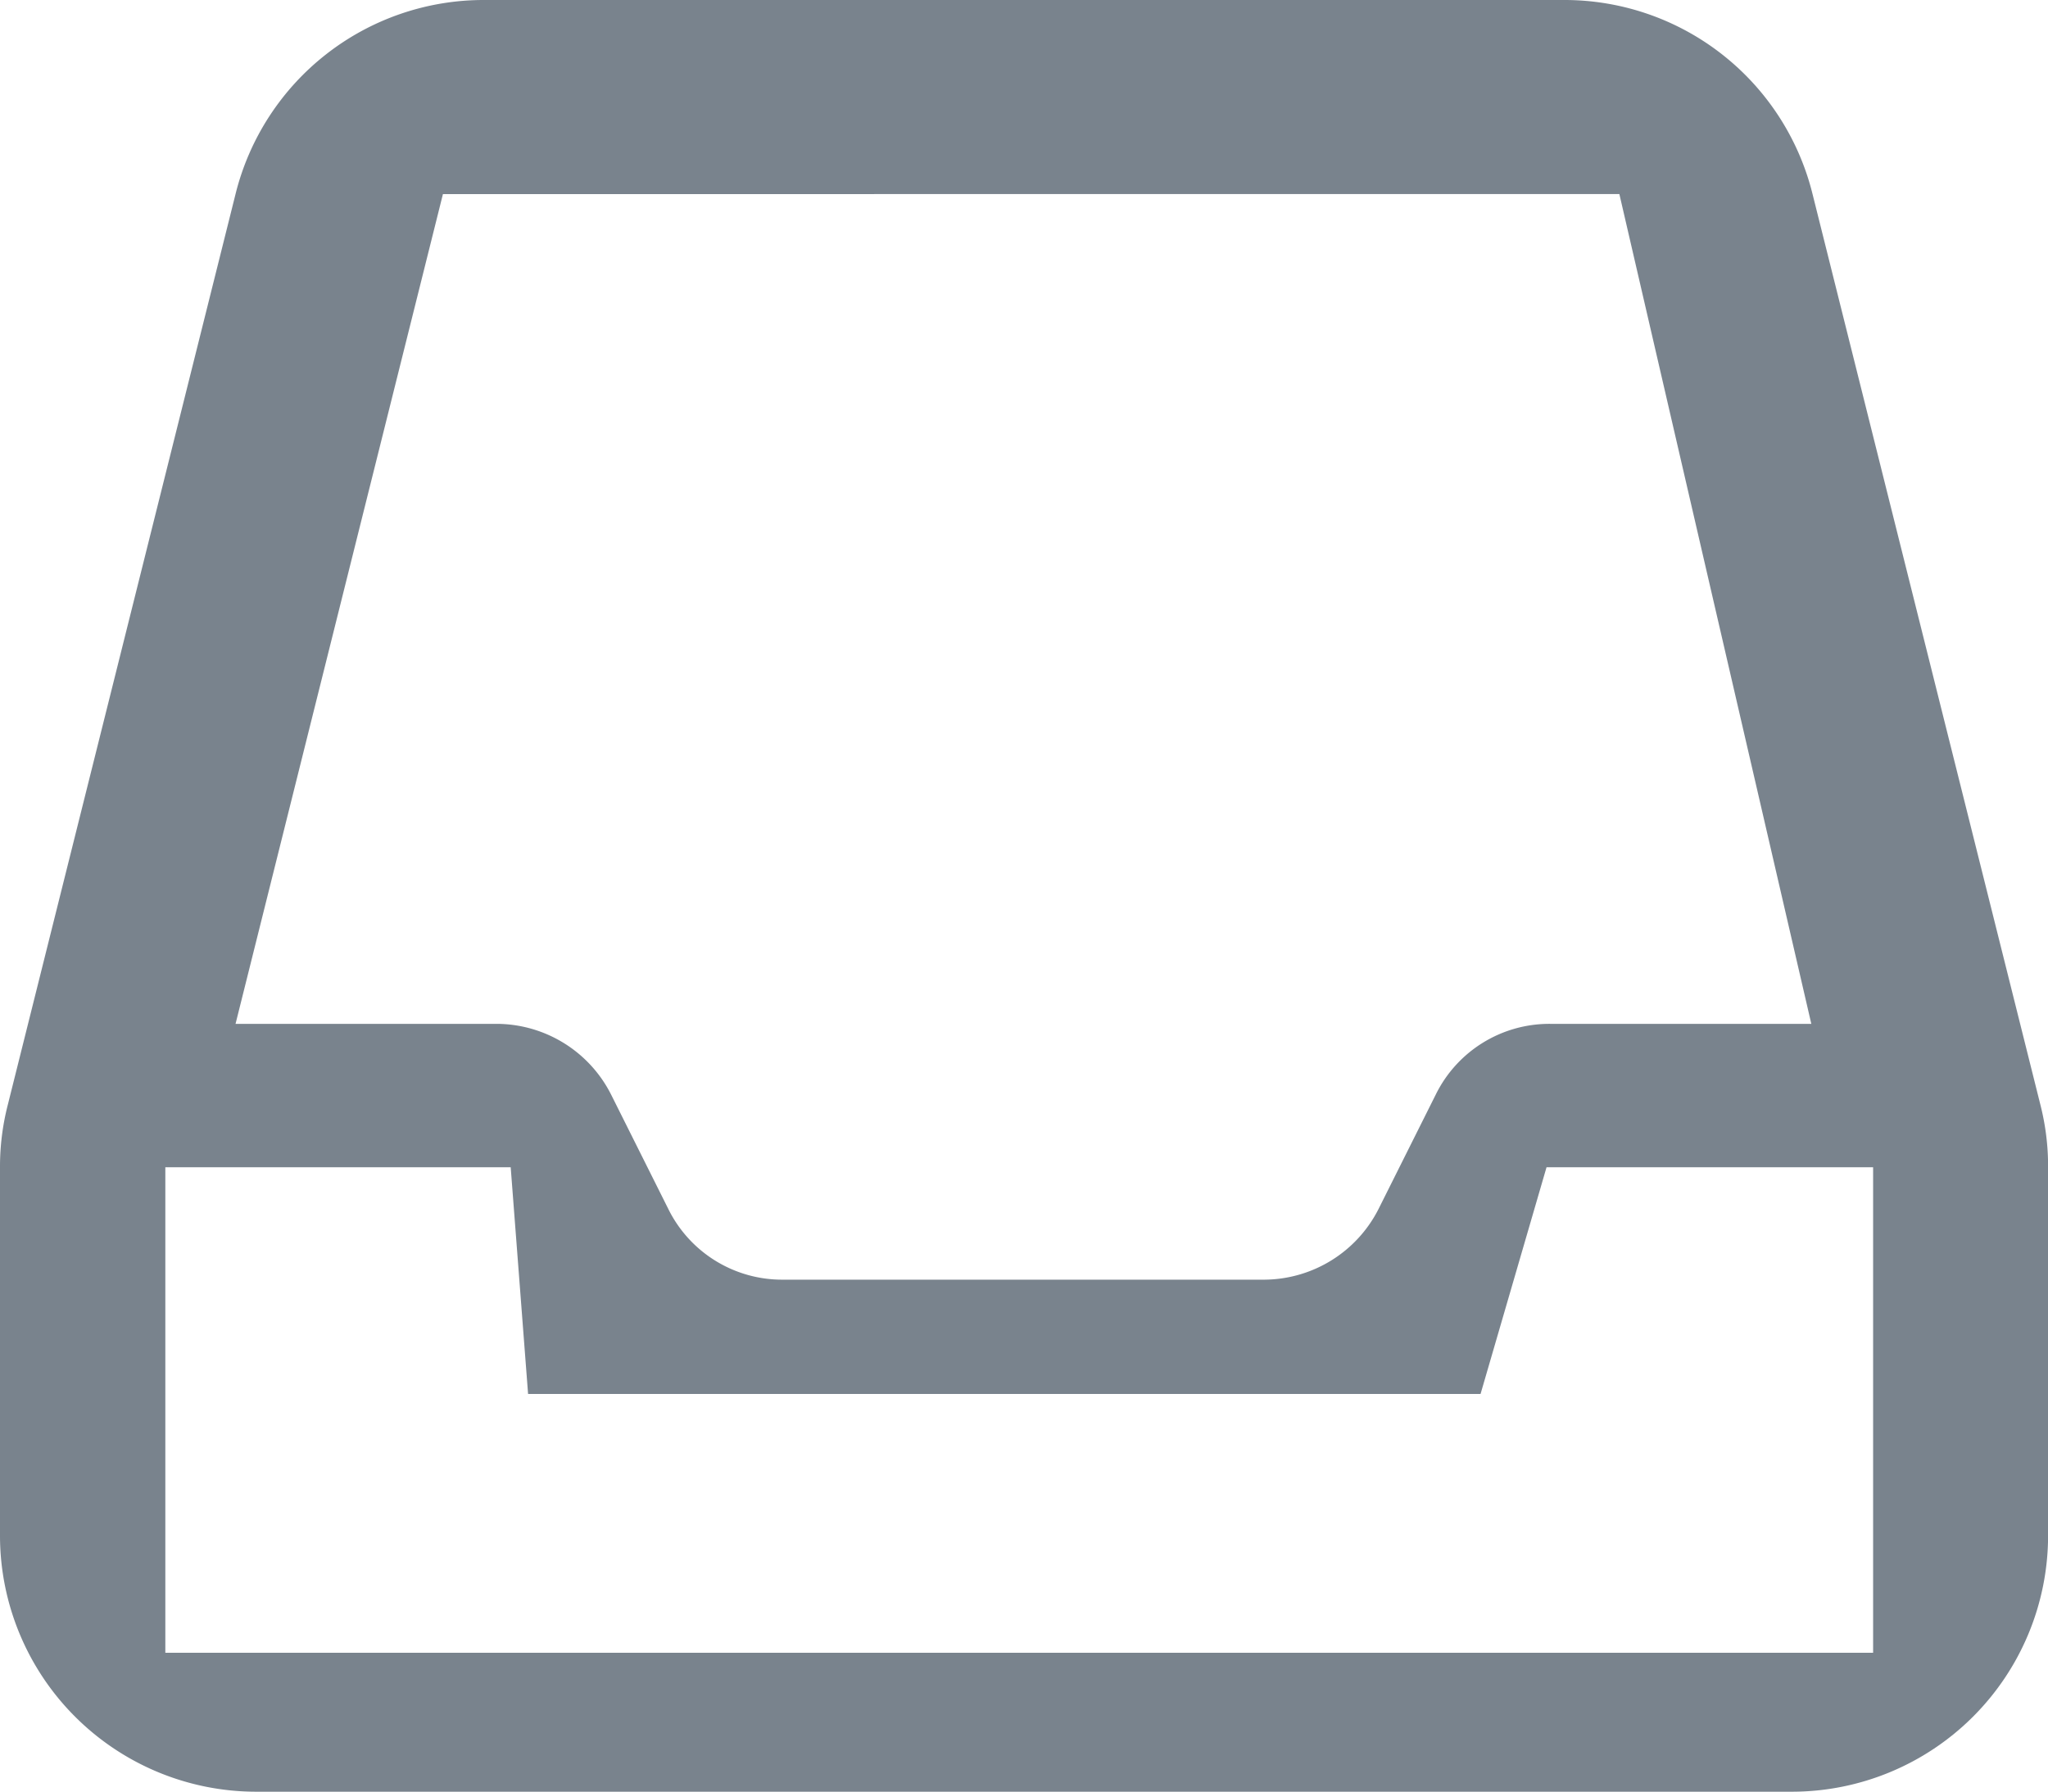 <svg xmlns="http://www.w3.org/2000/svg" width="25.084" height="21.951" viewBox="0 0 25.084 21.951">
  <g id="pool-outline-icon" transform="translate(18625.01 18884.016)">
    <path id="Exclusion_3" data-name="Exclusion 3" d="M21.95,21.95H3.136A3.139,3.139,0,0,1,0,18.815V14.3a3.04,3.04,0,0,1,.094-.759L2.885,2.377A3.131,3.131,0,0,1,5.929,0H19.157A3.13,3.13,0,0,1,22.2,2.377l2.793,11.166a3.04,3.04,0,0,1,.092.759v4.513A3.139,3.139,0,0,1,21.95,21.95ZM2.025,14.3v5.948H22.942V14.3h-4l-.808,2.777H6.468L6.255,14.3Zm3.4-11.922L2.885,12.543h3.2a1.576,1.576,0,0,1,1.4.867l.7,1.4a1.554,1.554,0,0,0,1.4.867h5.9a1.578,1.578,0,0,0,1.4-.867l.7-1.4a1.551,1.551,0,0,1,1.4-.867h3.2L19.834,2.377Z" transform="translate(-18625.01 -18884.016)" fill="#79838d"/>
  </g>
</svg>
